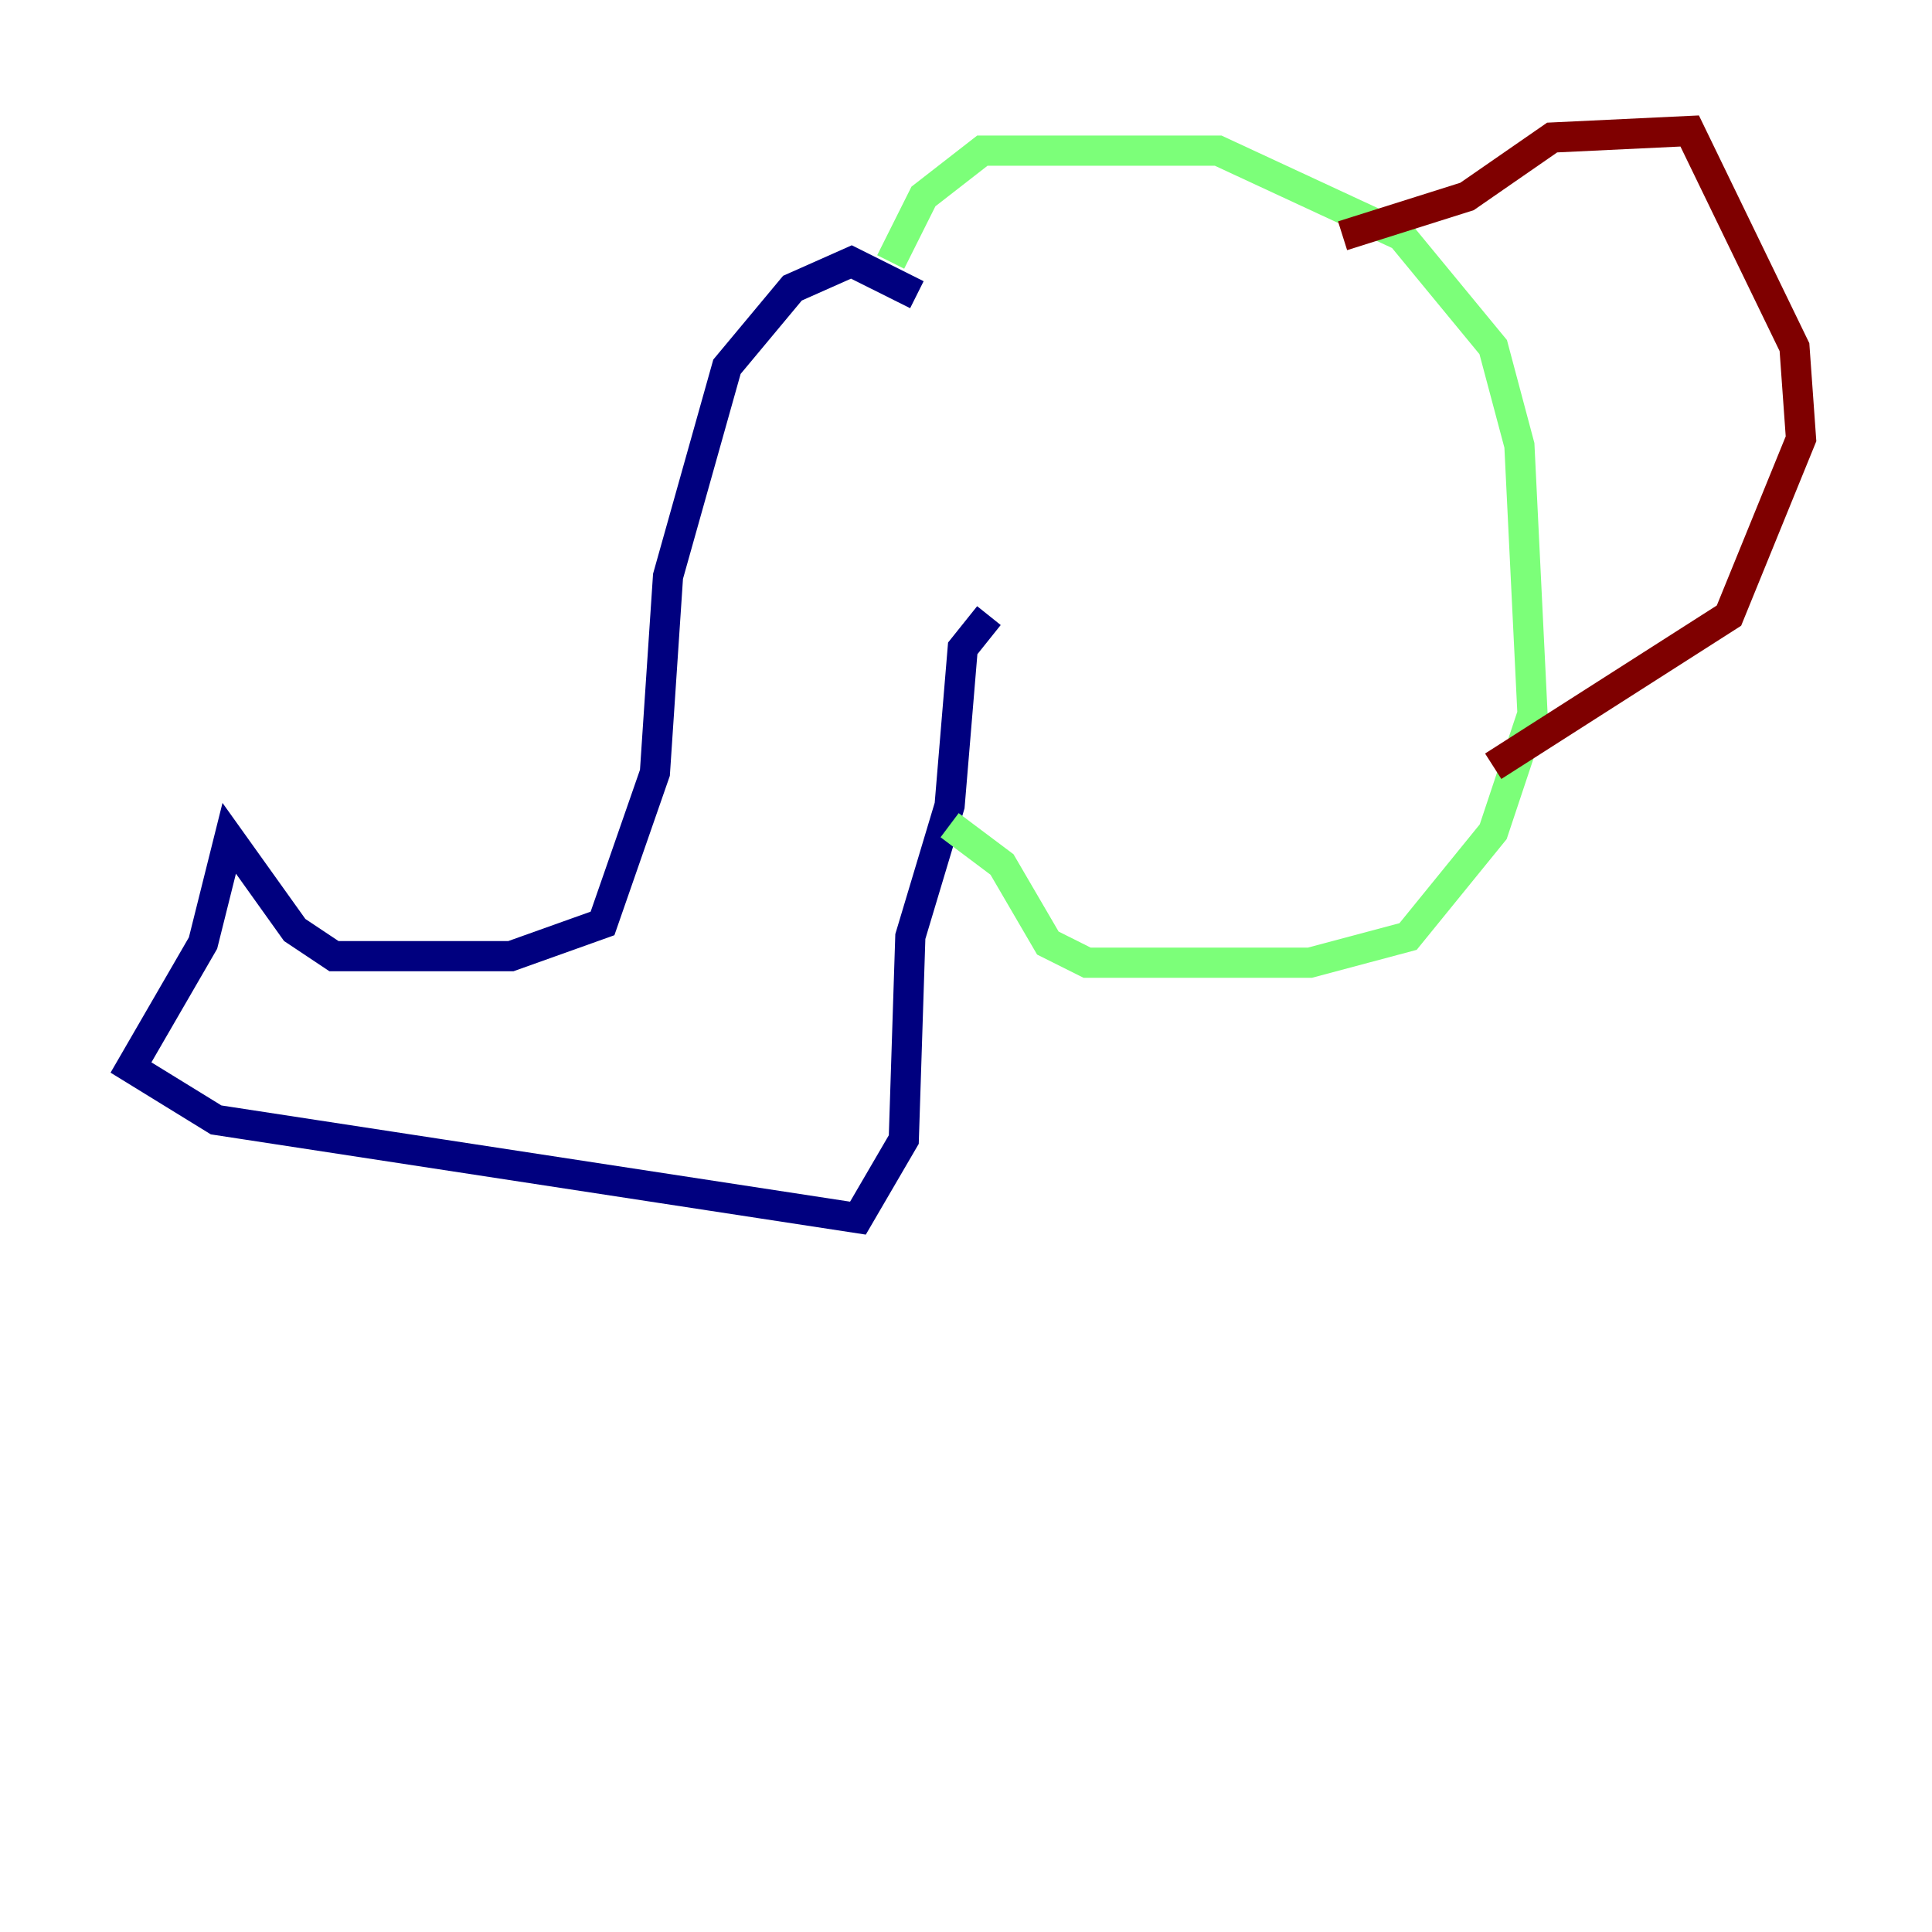 <?xml version="1.0" encoding="utf-8" ?>
<svg baseProfile="tiny" height="128" version="1.2" viewBox="0,0,128,128" width="128" xmlns="http://www.w3.org/2000/svg" xmlns:ev="http://www.w3.org/2001/xml-events" xmlns:xlink="http://www.w3.org/1999/xlink"><defs /><polyline fill="none" points="60.746,19.525 56.407,17.356 52.502,19.091 48.163,24.298 44.258,38.183 43.39,51.2 39.919,61.18 33.844,63.349 22.129,63.349 19.525,61.614 15.186,55.539 13.451,62.481 8.678,70.725 14.319,74.197 56.841,80.705 59.878,75.498 60.312,62.047 62.915,53.37 63.783,42.956 65.519,40.786" stroke="#00007f" stroke-width="2" /><polyline fill="none" points="59.01,17.356 61.18,13.017 65.085,9.98 80.705,9.98 92.854,15.62 98.929,22.997 100.664,29.505 101.532,47.295 98.929,55.105 93.288,62.047 86.78,63.783 72.027,63.783 69.424,62.481 66.386,57.275 62.915,54.671" stroke="#7cff79" stroke-width="2" /><polyline fill="none" points="88.949,15.62 97.193,13.017 102.834,9.112 111.946,8.678 118.888,22.997 119.322,29.071 114.549,40.786 98.929,50.766" stroke="#7f0000" stroke-width="2" /></svg>
